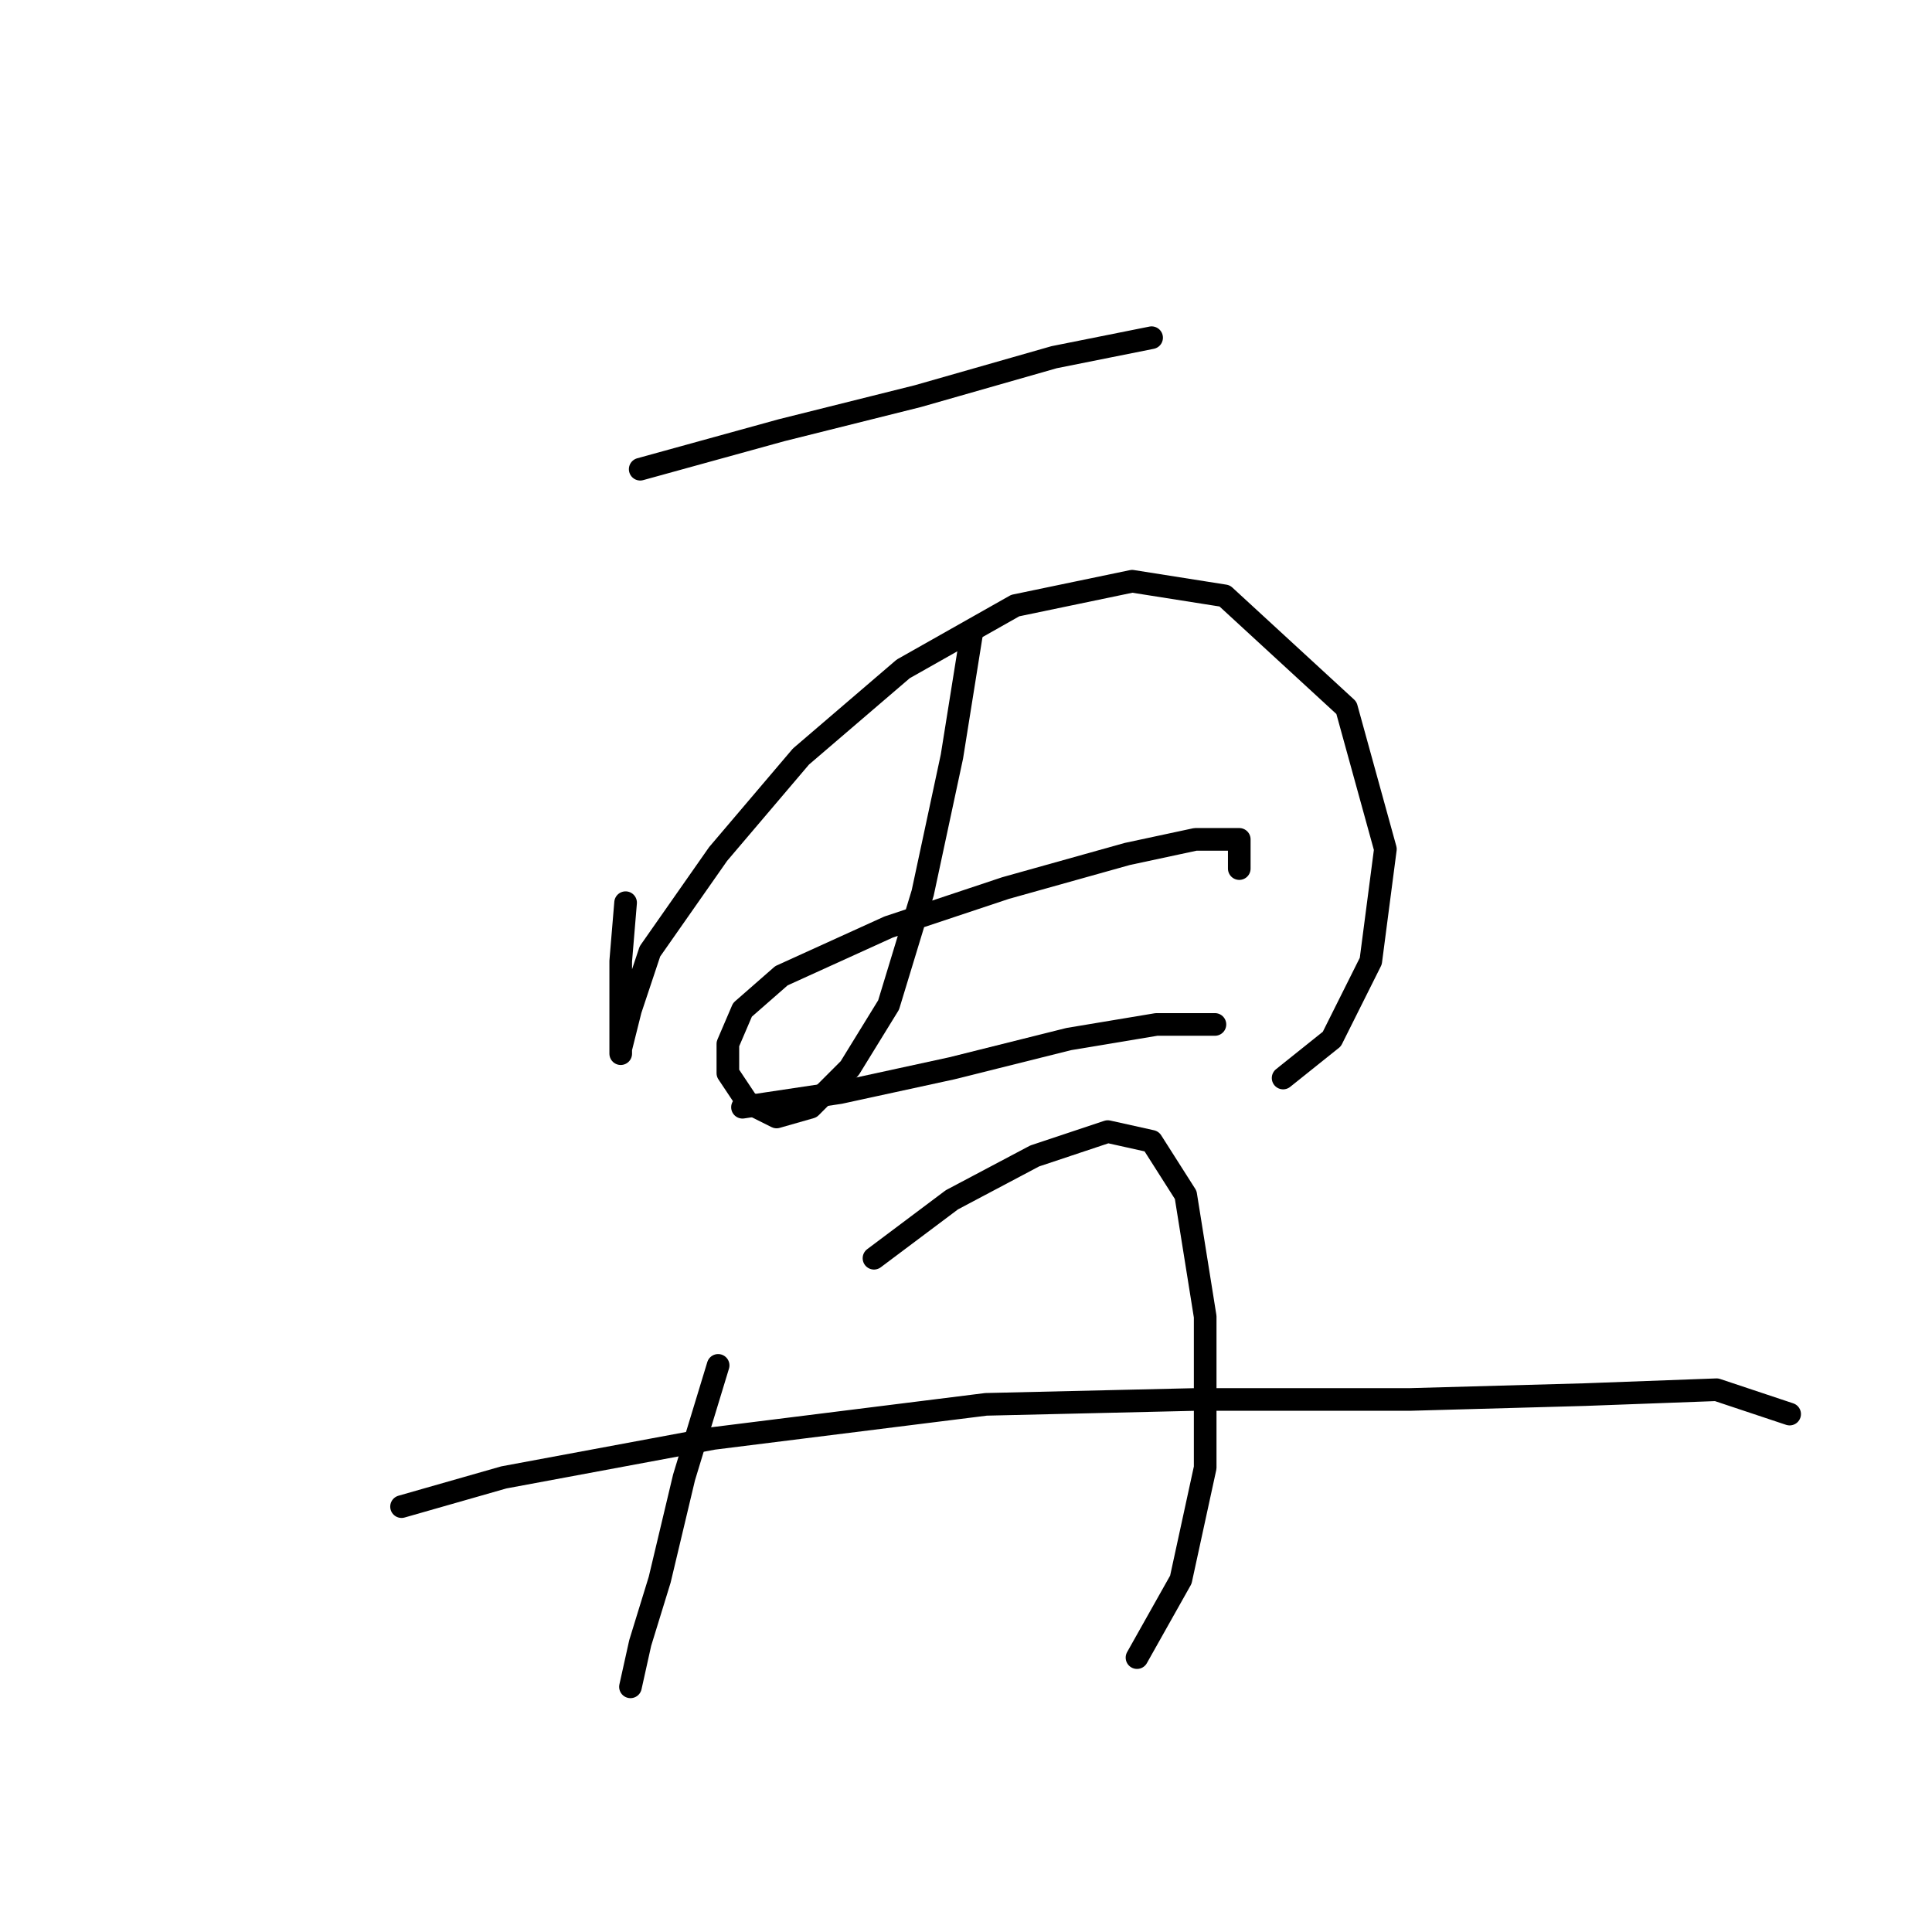 <?xml version="1.0" standalone="no"?>
    <svg width="256" height="256" xmlns="http://www.w3.org/2000/svg" version="1.1">
    <polyline stroke="black" stroke-width="3" stroke-linecap="round" fill="transparent" stroke-linejoin="round" points="84.83 62.172 103.546 57.009 121.616 52.492 139.686 47.329 152.594 44.747 152.594 44.747 " />
        <polyline stroke="black" stroke-width="3" stroke-linecap="round" fill="transparent" stroke-linejoin="round" points="82.894 119.61 82.249 127.354 82.249 133.808 82.249 137.68 82.249 139.616 82.249 138.971 83.54 133.808 86.121 126.063 95.156 113.156 106.127 100.249 119.68 88.632 134.523 80.242 150.012 77.016 162.274 78.952 178.408 93.795 183.571 112.511 181.635 127.354 176.472 137.68 170.019 142.843 170.019 142.843 " />
        <polyline stroke="black" stroke-width="3" stroke-linecap="round" fill="transparent" stroke-linejoin="round" points="128.715 84.115 126.134 100.249 122.262 118.319 117.744 133.163 112.581 141.552 107.418 146.715 102.901 148.006 99.028 146.07 96.447 142.198 96.447 138.325 98.383 133.808 103.546 129.29 117.744 122.837 133.233 117.674 149.367 113.156 158.402 111.22 164.21 111.22 164.21 115.092 164.21 115.092 " />
        <polyline stroke="black" stroke-width="3" stroke-linecap="round" fill="transparent" stroke-linejoin="round" points="98.383 146.715 111.29 144.779 126.134 141.552 141.622 137.68 153.239 135.744 160.984 135.744 160.984 135.744 " />
        <polyline stroke="black" stroke-width="3" stroke-linecap="round" fill="transparent" stroke-linejoin="round" points="95.156 180.92 90.639 195.763 87.412 209.316 84.83 217.705 83.54 223.514 83.54 223.514 " />
        <polyline stroke="black" stroke-width="3" stroke-linecap="round" fill="transparent" stroke-linejoin="round" points="115.808 166.722 126.134 158.977 137.105 153.169 146.785 149.942 152.594 151.233 157.111 158.332 159.693 174.466 159.693 194.472 156.466 209.316 150.658 219.642 150.658 219.642 " />
        <polyline stroke="black" stroke-width="3" stroke-linecap="round" fill="transparent" stroke-linejoin="round" points="53.207 199.635 66.76 195.763 94.511 190.6 130.651 186.083 158.402 185.437 186.798 185.437 210.031 184.792 227.456 184.146 237.137 187.373 237.137 187.373 " />
        </svg>